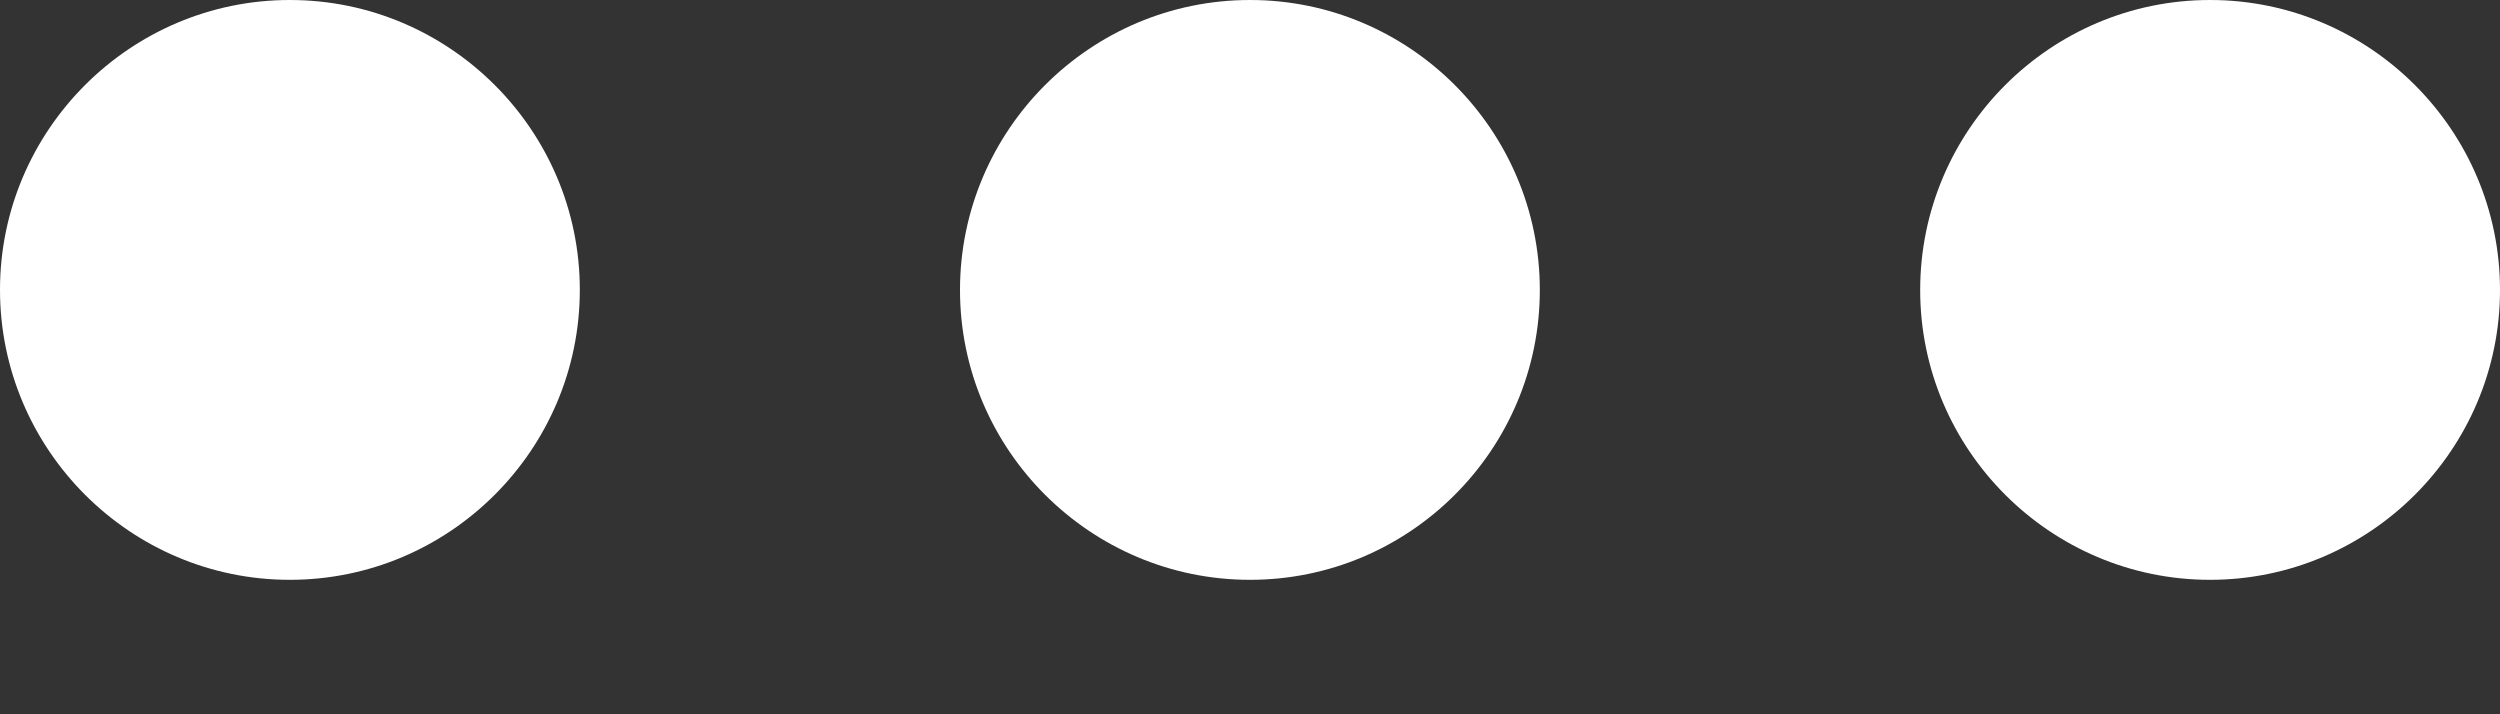 <svg width="14" height="4" viewBox="0 0 14 4" fill="none" xmlns="http://www.w3.org/2000/svg">
<rect x="0" y="0" width="14" height="4" fill="#333333" stroke="none"/>
<path d="M7 0C6.105 0 5.376 0.729 5.376 1.624C5.376 2.518 6.105 3.247 7 3.247C7.895 3.247 8.623 2.518 8.623 1.624C8.623 0.729 7.895 0 7 0Z" fill="white"/>
<path d="M12.376 0C11.482 0 10.753 0.729 10.753 1.624C10.753 2.518 11.482 3.247 12.376 3.247C13.271 3.247 14 2.518 14 1.624C14 0.729 13.271 0 12.376 0Z" fill="white"/>
<path d="M0 1.623C0 2.518 0.729 3.247 1.623 3.247C2.518 3.247 3.247 2.518 3.247 1.623C3.247 0.729 2.518 0 1.623 0C0.729 0 0 0.729 0 1.623Z" fill="white"/>
</svg>
